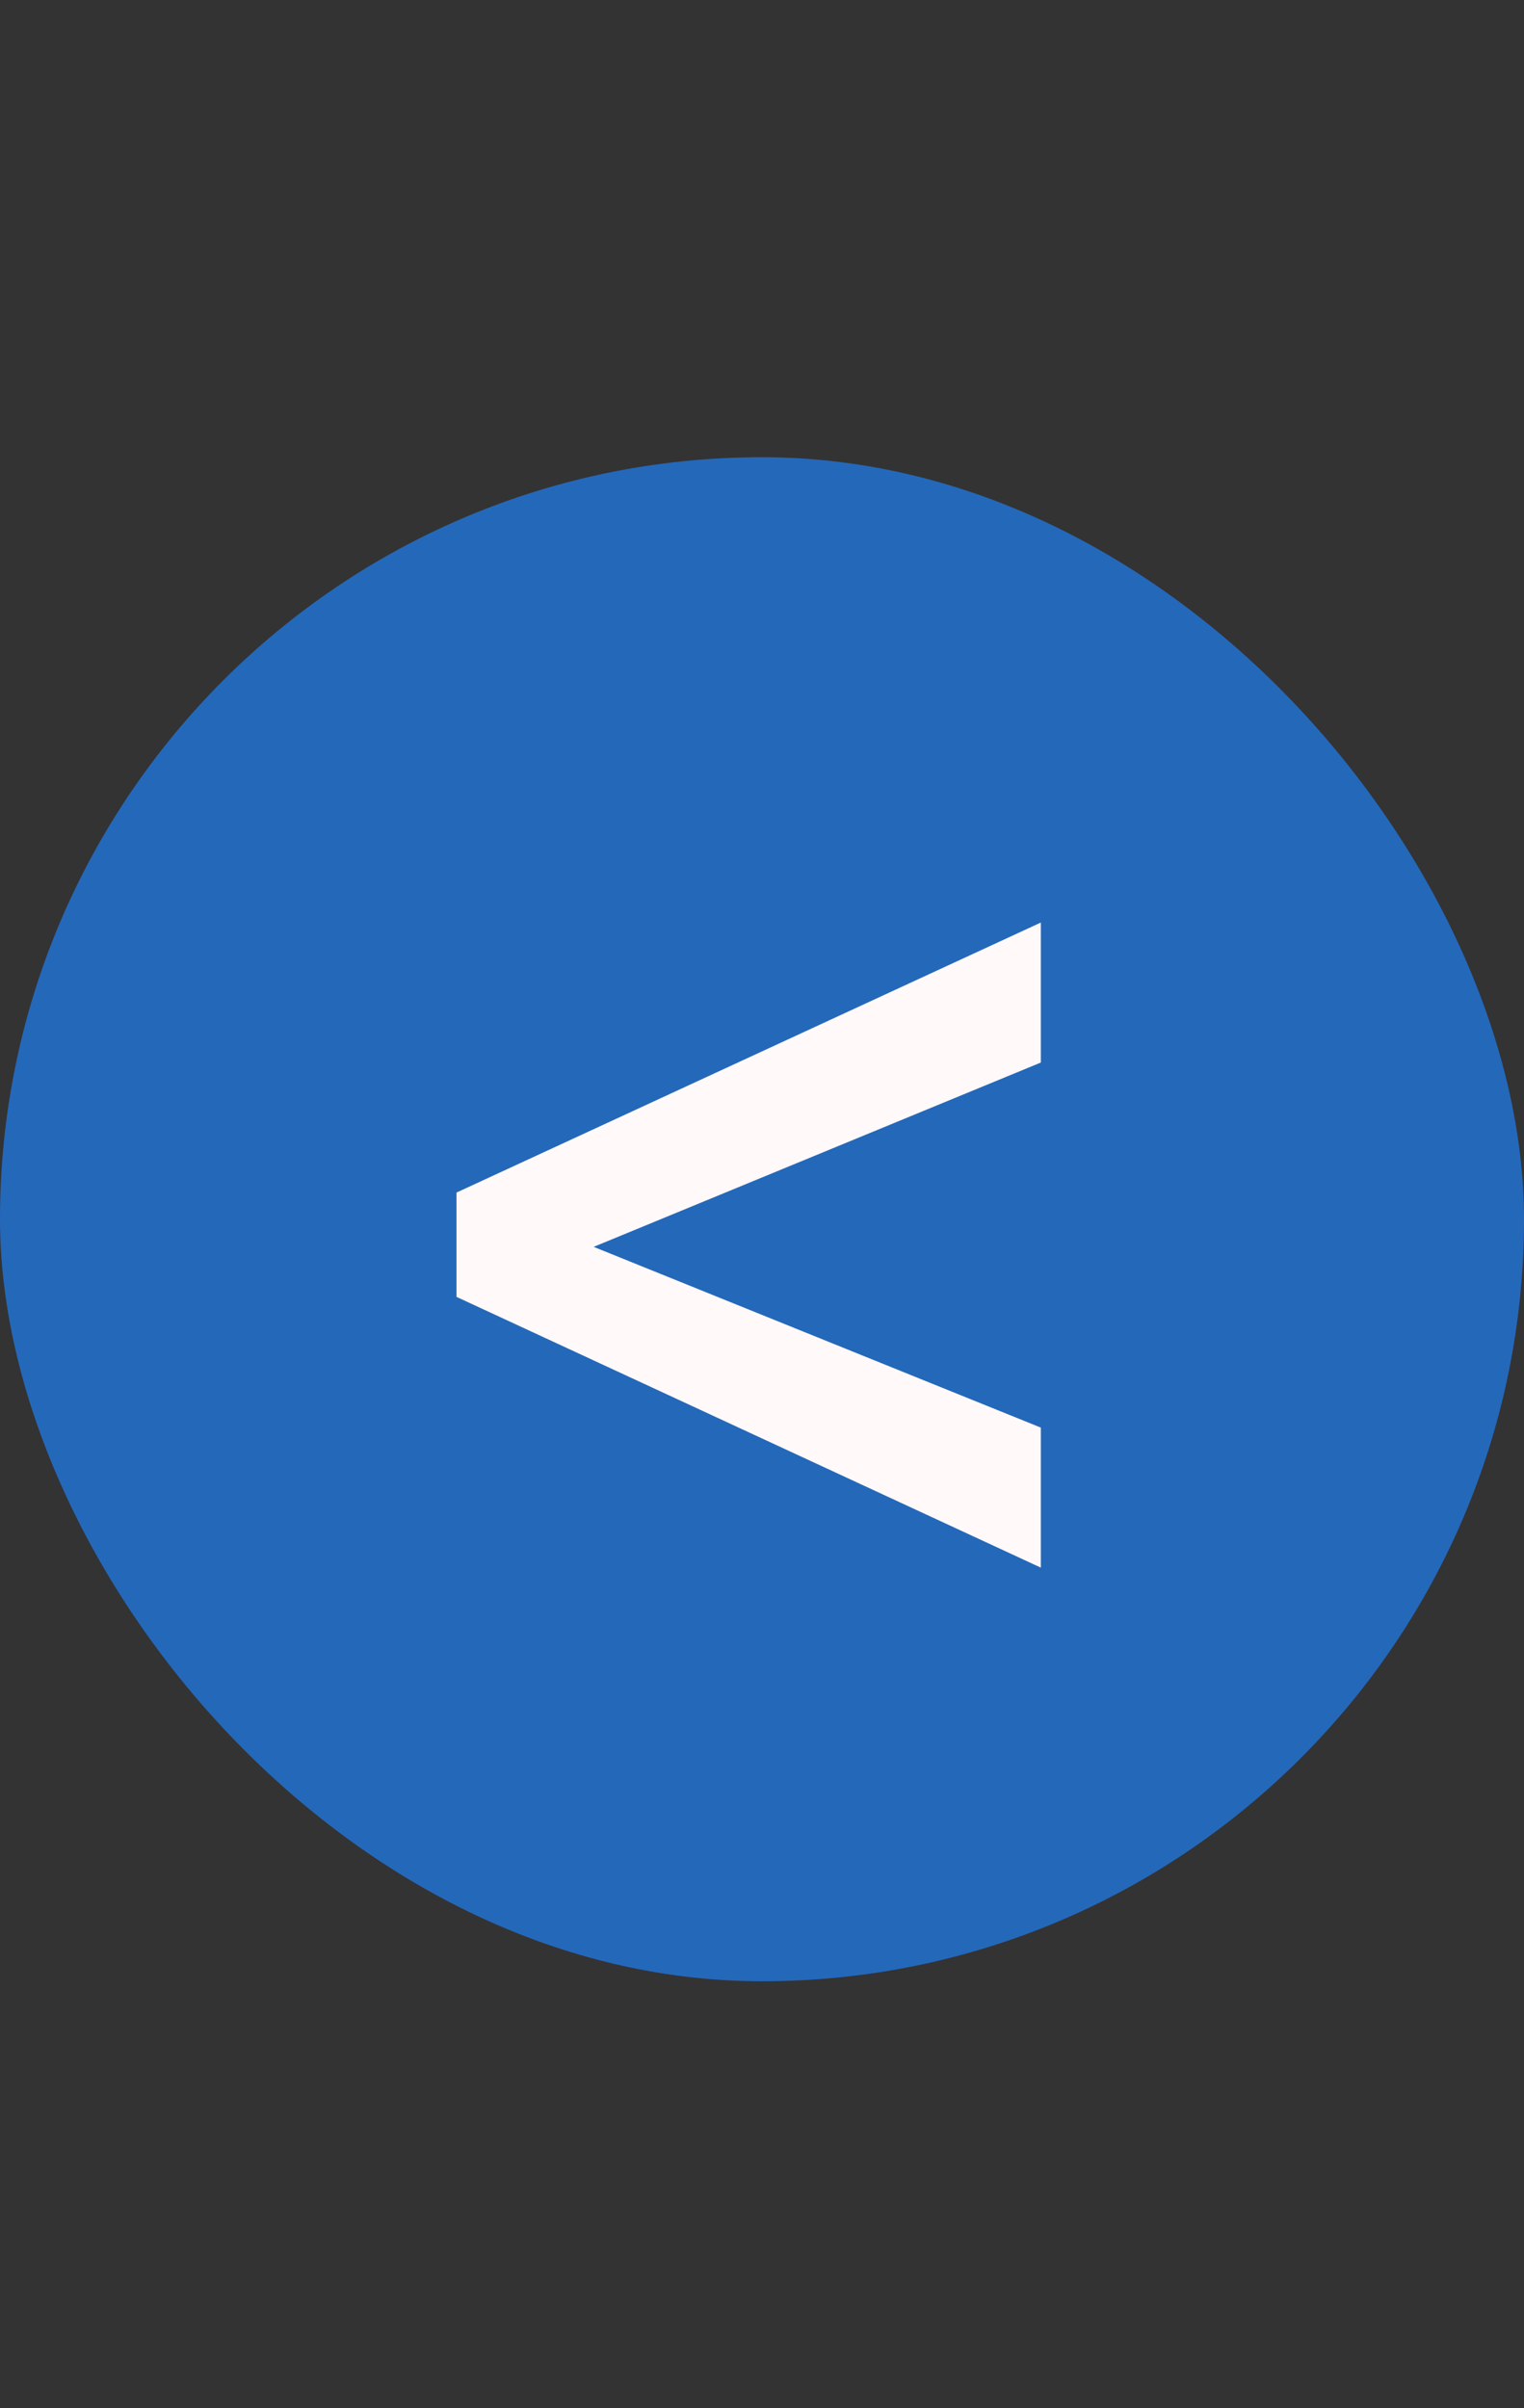 <svg width="50" height="79" viewBox="0 0 50 79" fill="none" xmlns="http://www.w3.org/2000/svg">
<rect x="0" y="0" width="50" height="79" fill="#333333" stroke="none"/>
<rect y="15" width="50" height="50" rx="25" fill="#2468BA"/>
<path d="M19.477 40.906L34.148 46.836V51.43L14.977 42.547V39.125L34.148 30.266V34.859L19.477 40.906Z" fill="#FFF9F9"/>
</svg>
